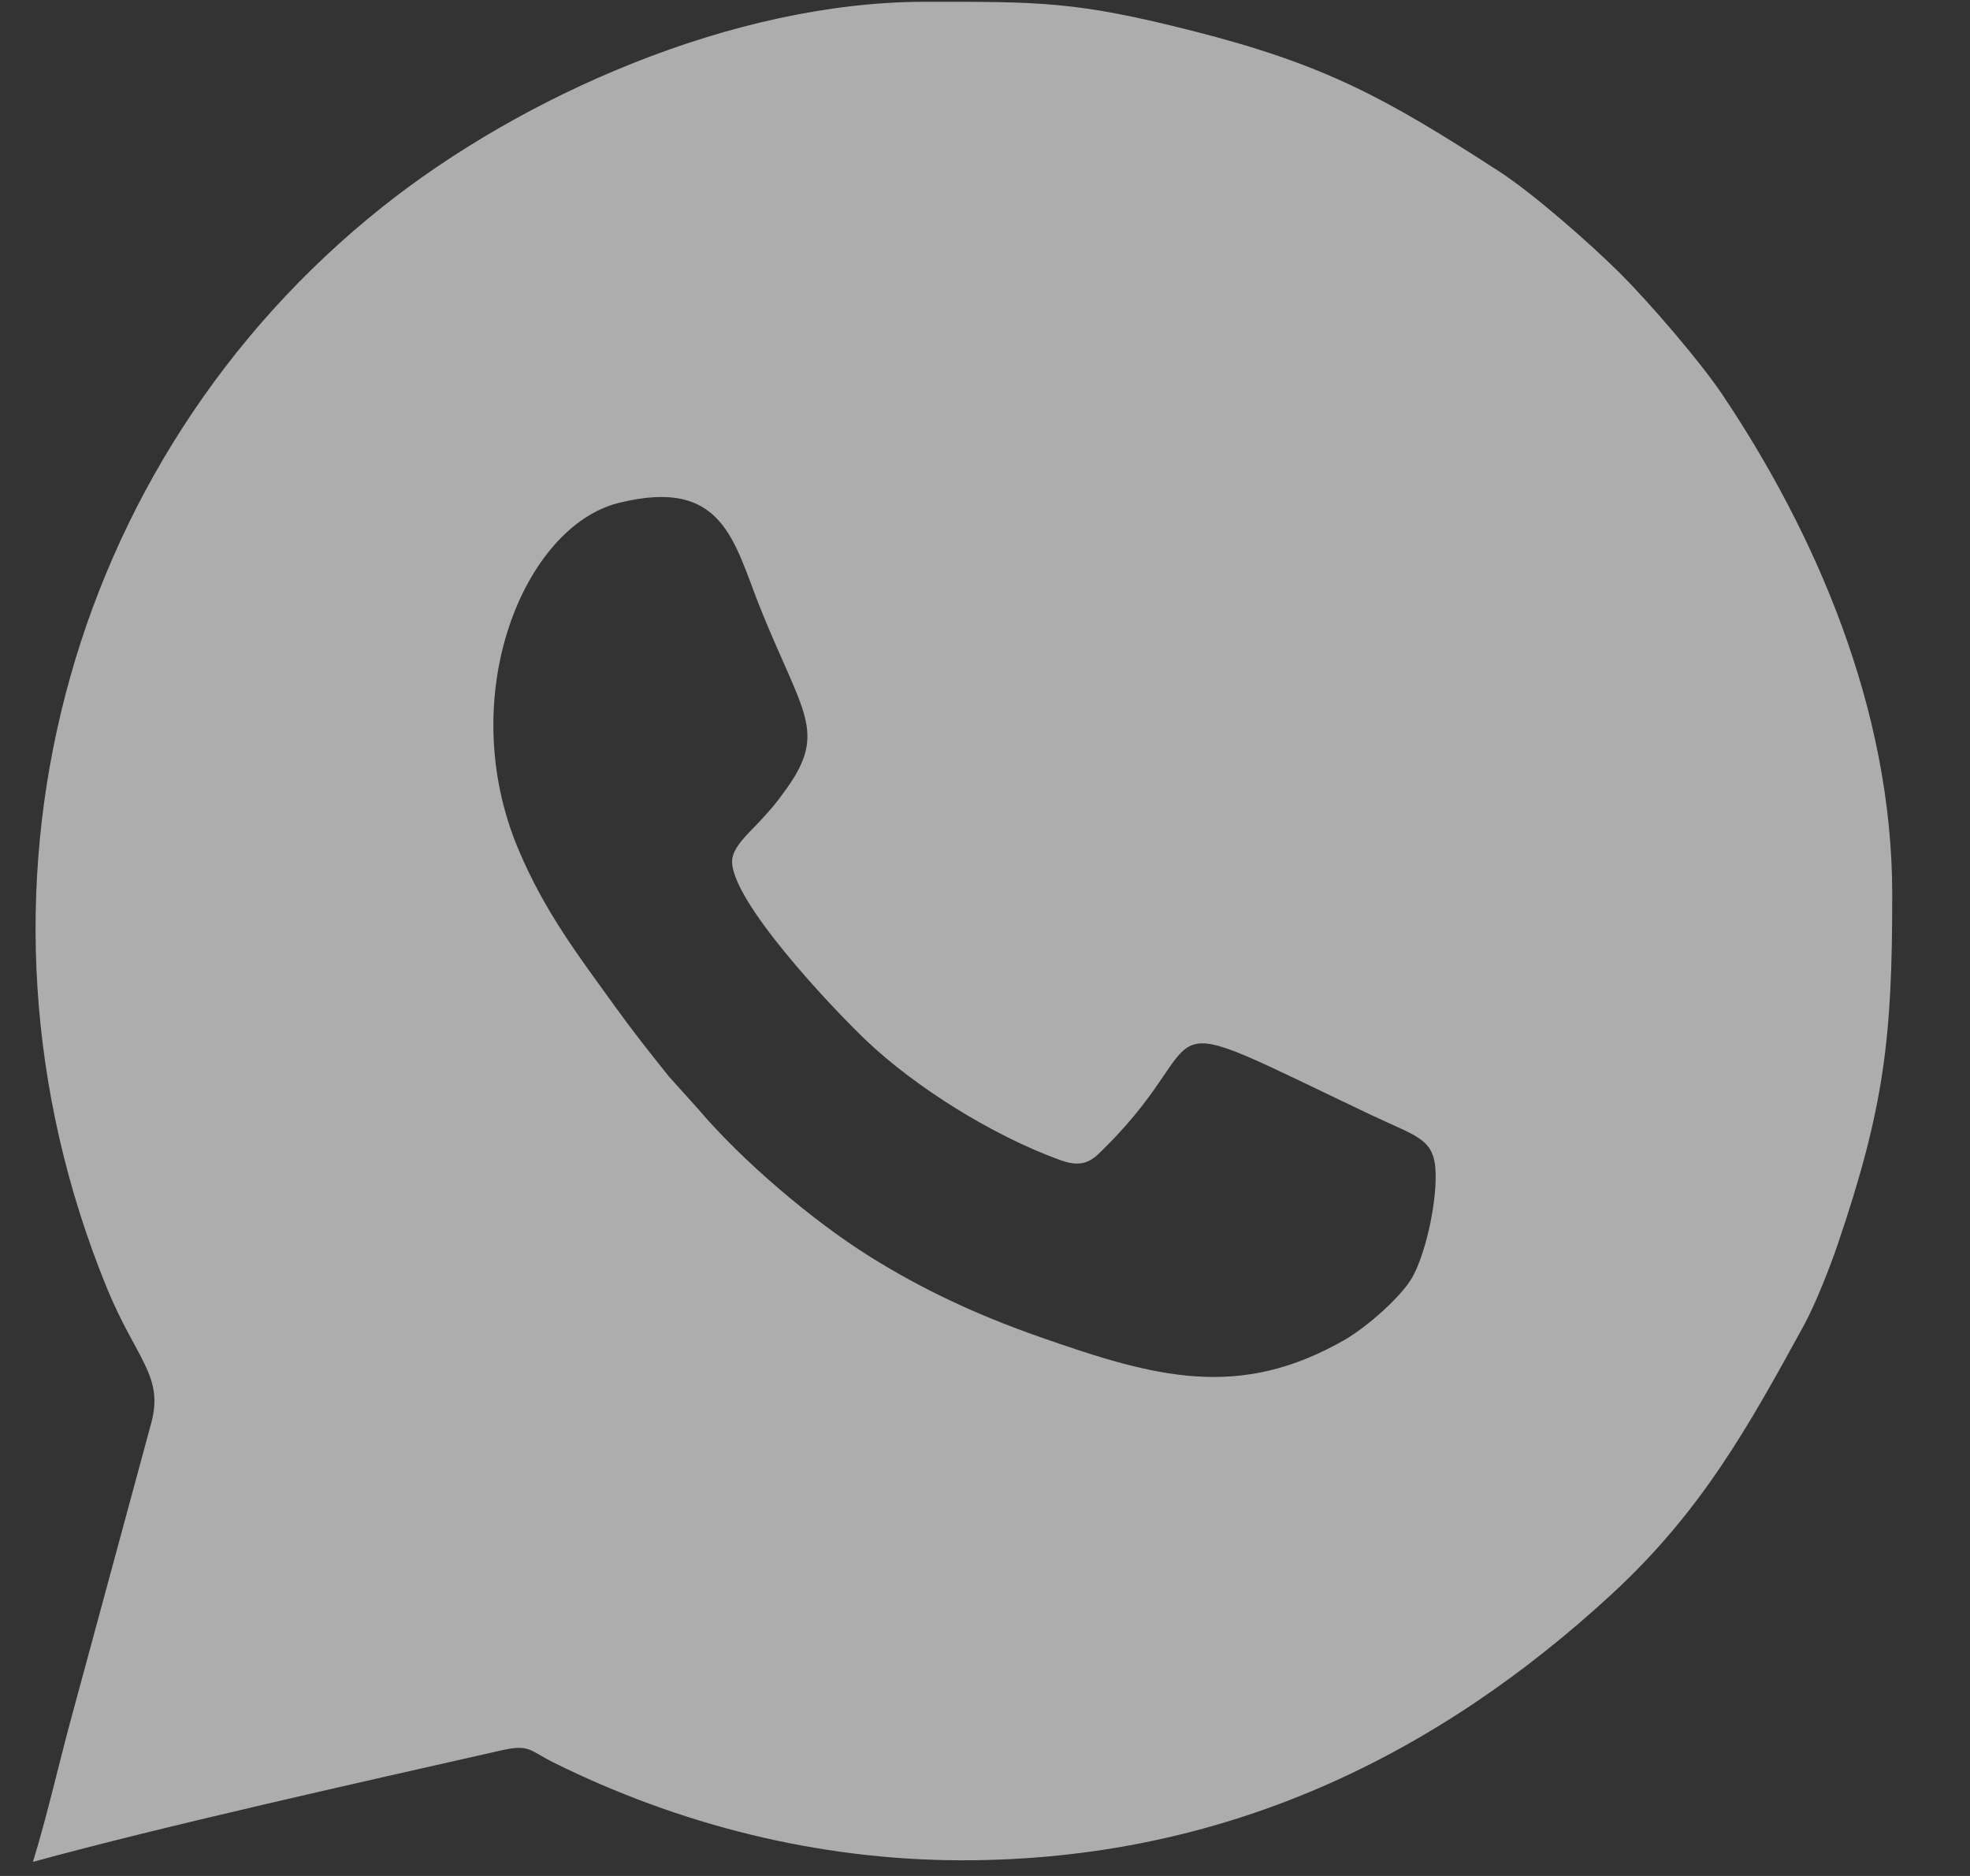 <svg width="21" height="20" viewBox="0 0 21 20" fill="none" xmlns="http://www.w3.org/2000/svg">
<rect x="0" y="0" width="21" height="20" fill="#333333" stroke="none"/>
<path fill-rule="evenodd" clip-rule="evenodd" d="M6.598 5.361C7.717 5.084 7.821 5.776 8.107 6.489C8.557 7.607 8.819 7.798 8.386 8.406C8.269 8.57 8.209 8.64 8.067 8.79C7.984 8.879 7.807 9.035 7.804 9.178C7.793 9.604 8.86 10.736 9.233 11.092C9.754 11.587 10.572 12.103 11.302 12.368C11.57 12.465 11.657 12.357 11.796 12.217C13.023 10.99 12.084 10.681 14.61 11.884C15.123 12.128 15.3 12.136 15.304 12.529C15.308 12.871 15.188 13.383 15.055 13.618C14.936 13.828 14.568 14.148 14.343 14.279C13.209 14.935 12.31 14.683 11.096 14.258C10.39 14.011 9.822 13.74 9.268 13.394C8.659 13.012 7.91 12.375 7.441 11.822L7.129 11.475C6.931 11.228 6.745 10.993 6.552 10.725C6.183 10.211 5.813 9.735 5.528 9.06C4.836 7.423 5.584 5.611 6.598 5.361ZM10.261 19.833C13.06 19.833 15.326 18.709 17.189 16.988C18.137 16.111 18.631 15.222 19.227 14.134C19.353 13.903 19.505 13.516 19.59 13.266C20.085 11.809 20.172 11.071 20.171 9.533C20.171 7.547 19.342 5.672 18.361 4.208C18.127 3.858 17.588 3.232 17.273 2.917C16.956 2.6 16.337 2.058 15.983 1.829C14.764 1.039 14.118 0.687 12.723 0.332C11.468 0.012 11.085 0.019 9.864 0.019C7.808 0.019 5.555 1.029 4.078 2.205C0.692 4.9 -0.57 9.541 1.136 13.723C1.449 14.489 1.746 14.663 1.614 15.165L0.768 18.286C0.63 18.789 0.505 19.352 0.351 19.85C1.719 19.474 3.873 18.994 5.335 18.663C5.646 18.592 5.638 18.659 5.9 18.79C7.223 19.447 8.714 19.833 10.261 19.833Z" fill="white" fill-opacity="0.6"/>
</svg>
